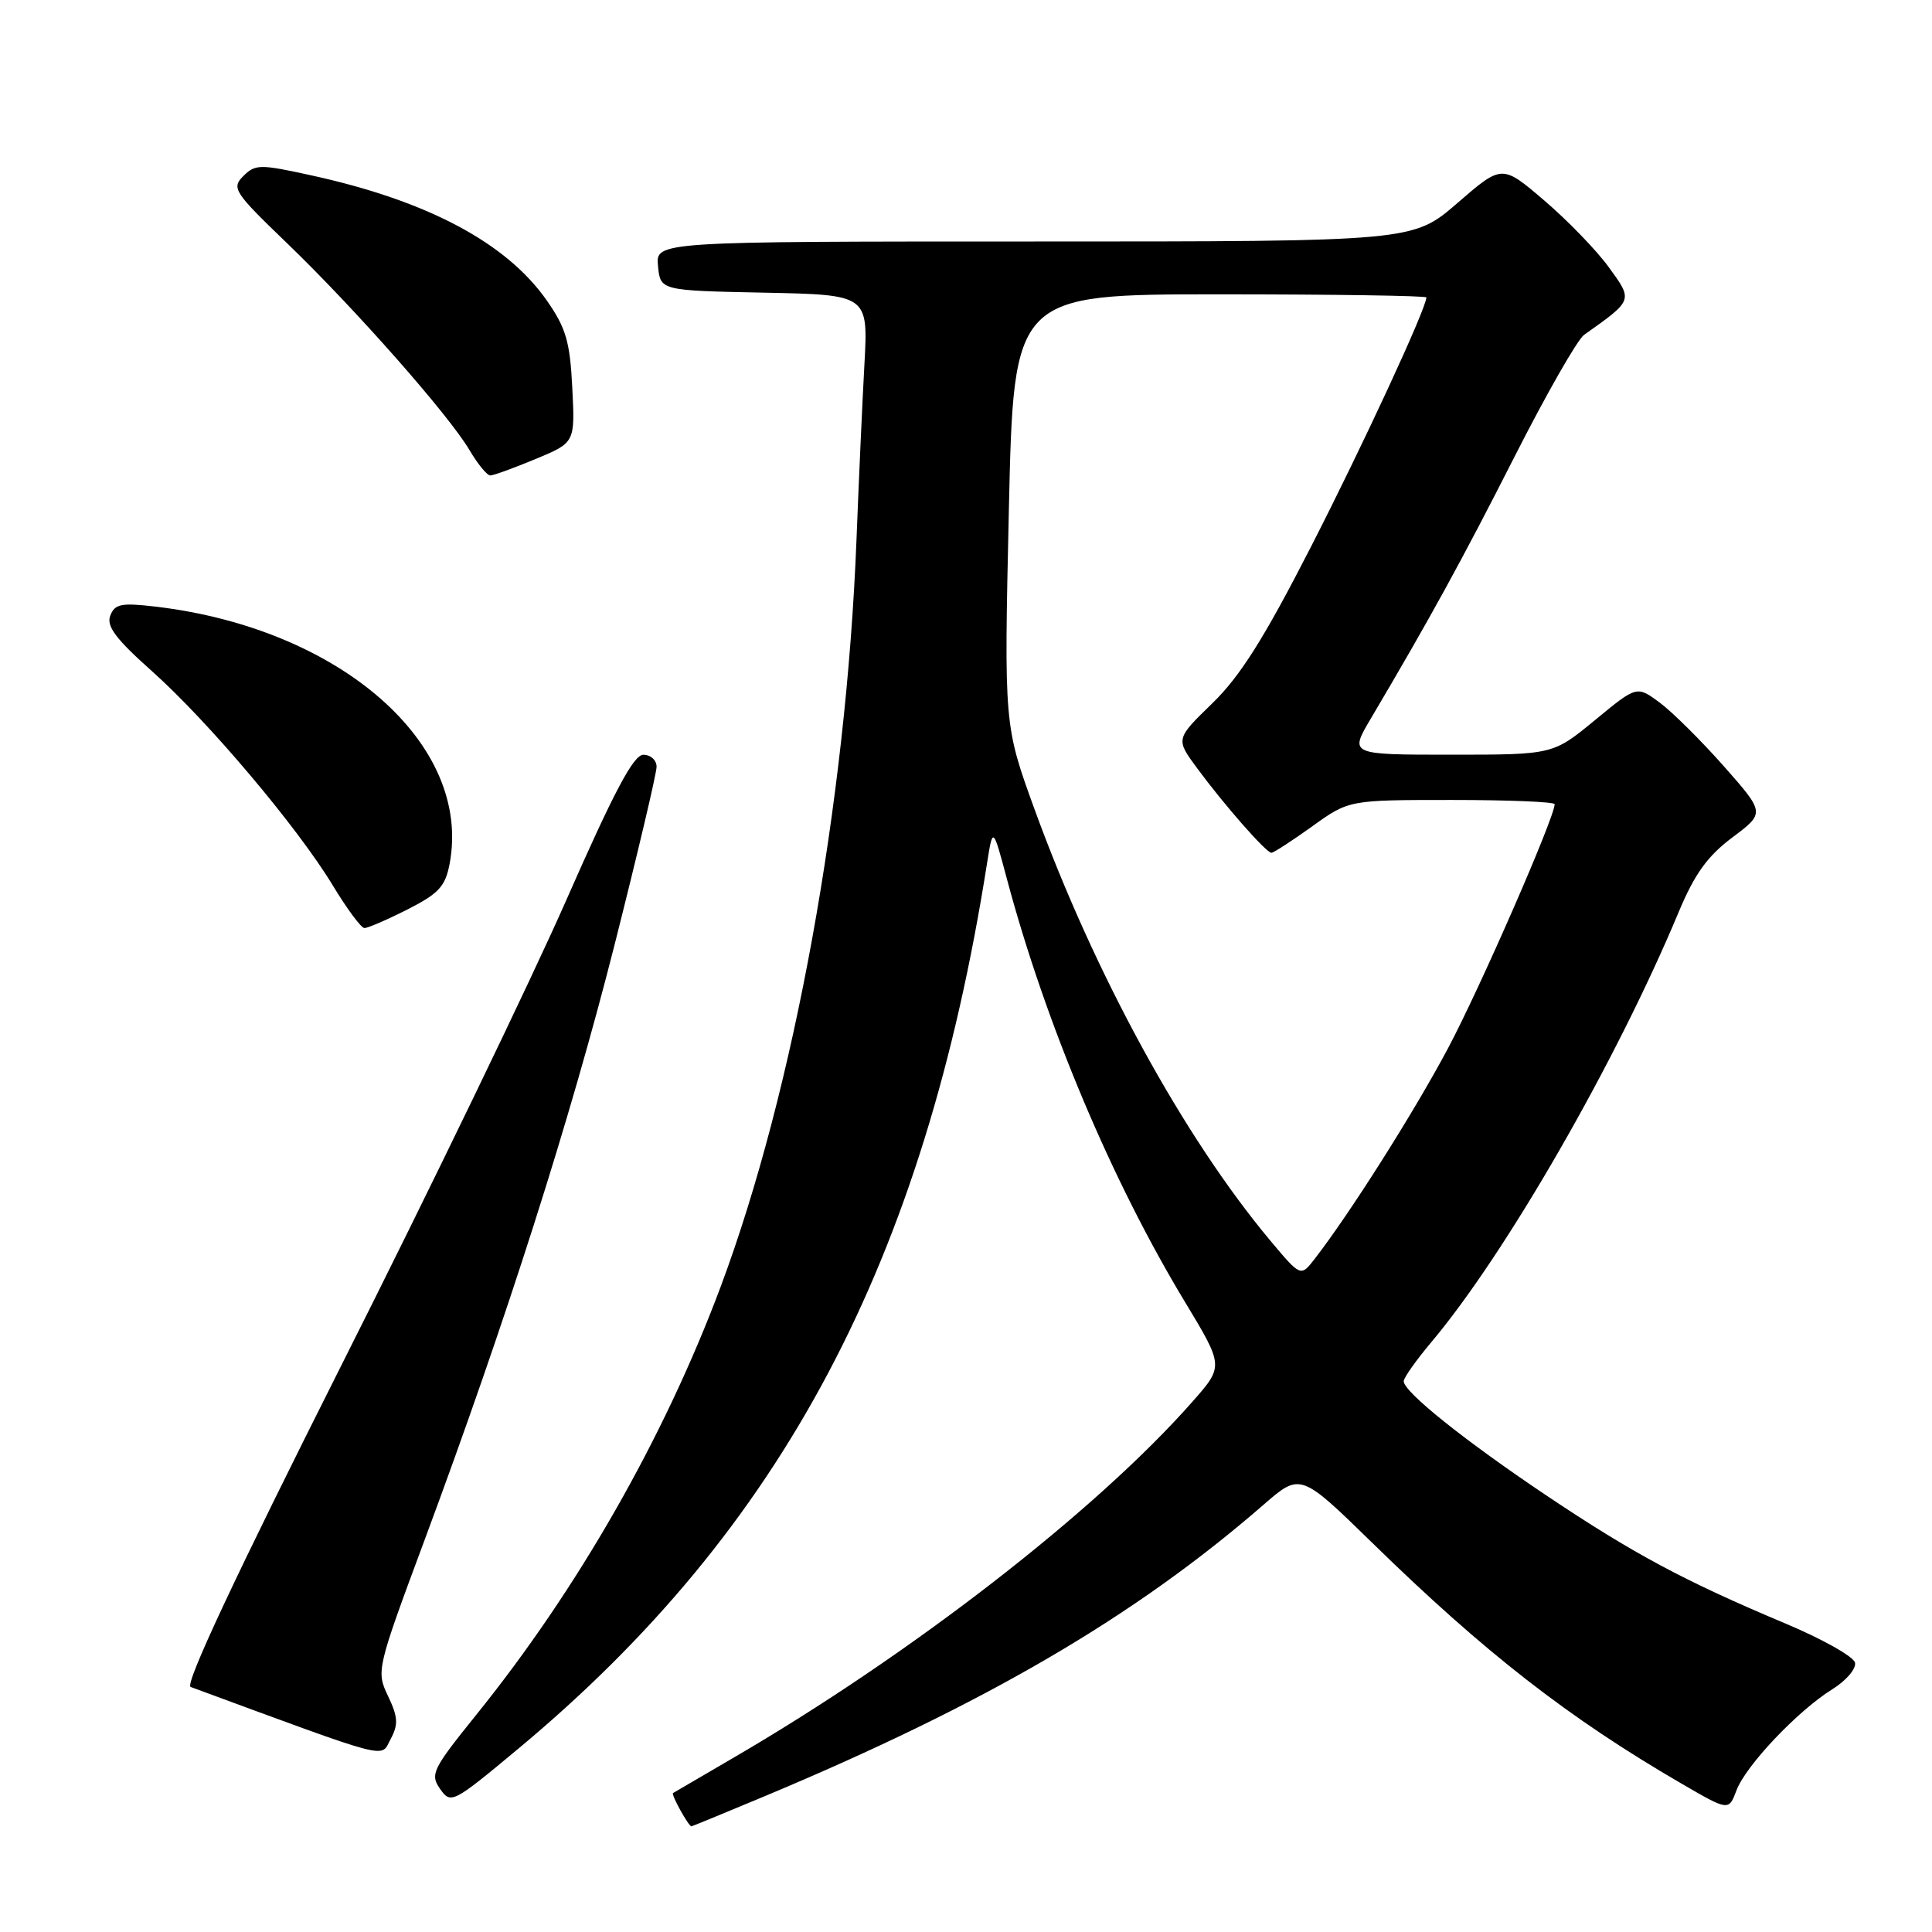 <?xml version="1.0" encoding="UTF-8" standalone="no"?>
<!DOCTYPE svg PUBLIC "-//W3C//DTD SVG 1.1//EN" "http://www.w3.org/Graphics/SVG/1.1/DTD/svg11.dtd" >
<svg xmlns="http://www.w3.org/2000/svg" xmlns:xlink="http://www.w3.org/1999/xlink" version="1.1" viewBox="0 0 256 256">
 <g >
 <path fill="currentColor"
d=" M 101.13 238.09 C 130.53 225.80 150.33 214.24 167.41 199.40 C 172.31 195.14 172.31 195.14 181.91 204.51 C 196.70 218.96 207.87 227.66 222.78 236.32 C 229.06 239.97 229.06 239.97 230.09 237.24 C 231.32 233.95 238.22 226.67 242.80 223.83 C 244.62 222.70 245.97 221.12 245.80 220.32 C 245.64 219.52 241.45 217.16 236.50 215.09 C 223.15 209.48 216.40 205.86 204.88 198.14 C 194.03 190.86 186.00 184.43 186.00 183.02 C 186.00 182.56 187.65 180.23 189.66 177.84 C 199.52 166.13 214.15 140.70 222.43 120.86 C 224.54 115.81 226.25 113.44 229.54 110.97 C 233.88 107.72 233.88 107.72 228.41 101.52 C 225.40 98.12 221.57 94.32 219.91 93.09 C 216.88 90.85 216.88 90.85 211.33 95.43 C 205.77 100.00 205.77 100.00 192.29 100.00 C 178.81 100.00 178.81 100.00 181.62 95.25 C 189.45 82.01 193.74 74.20 200.69 60.50 C 204.88 52.25 209.02 44.99 209.90 44.37 C 216.44 39.73 216.39 39.84 213.19 35.43 C 211.58 33.20 207.73 29.22 204.64 26.58 C 199.03 21.78 199.03 21.78 193.13 26.89 C 187.23 32.00 187.23 32.00 137.05 32.00 C 86.87 32.00 86.87 32.00 87.19 35.25 C 87.50 38.50 87.50 38.50 101.27 38.78 C 115.04 39.06 115.04 39.06 114.54 48.28 C 114.26 53.35 113.79 63.80 113.49 71.50 C 112.12 106.46 105.21 144.49 95.49 170.50 C 88.01 190.50 76.58 210.52 63.10 227.23 C 57.29 234.44 56.96 235.11 58.32 237.05 C 59.74 239.07 59.99 238.95 68.68 231.71 C 103.70 202.56 122.47 167.14 130.77 114.50 C 131.56 109.50 131.56 109.50 133.43 116.50 C 138.55 135.65 147.30 156.45 157.00 172.49 C 162.15 181.02 162.15 181.02 158.05 185.68 C 145.27 200.20 120.72 219.23 97.00 233.02 C 92.88 235.42 89.36 237.48 89.18 237.59 C 88.90 237.78 91.24 242.00 91.62 242.00 C 91.70 242.00 95.98 240.24 101.13 238.09 Z  M 51.42 224.74 C 49.84 221.43 49.89 221.19 56.30 203.95 C 67.10 174.88 75.56 148.36 81.43 125.20 C 84.49 113.10 87.00 102.48 87.00 101.60 C 87.00 100.72 86.21 100.01 85.25 100.01 C 83.94 100.02 81.37 104.87 75.04 119.26 C 70.39 129.84 57.01 157.53 45.30 180.78 C 31.24 208.72 24.44 223.22 25.26 223.53 C 52.27 233.48 50.39 232.99 51.76 230.44 C 52.80 228.50 52.74 227.52 51.42 224.74 Z  M 53.99 120.51 C 58.14 118.40 59.01 117.46 59.58 114.44 C 62.56 98.56 45.05 83.26 20.61 80.38 C 16.06 79.85 15.21 80.02 14.61 81.58 C 14.07 82.97 15.36 84.68 20.13 88.93 C 27.58 95.57 39.41 109.58 44.10 117.33 C 45.97 120.42 47.85 122.96 48.28 122.97 C 48.71 122.99 51.28 121.88 53.99 120.51 Z  M 70.97 60.82 C 76.20 58.65 76.20 58.65 75.83 51.39 C 75.53 45.27 74.99 43.45 72.45 39.81 C 67.10 32.16 56.61 26.59 41.22 23.23 C 34.44 21.74 33.82 21.75 32.24 23.33 C 30.65 24.92 31.00 25.46 38.07 32.26 C 47.09 40.95 59.46 54.98 62.21 59.64 C 63.30 61.49 64.54 63.00 64.97 63.00 C 65.39 63.00 68.09 62.02 70.97 60.82 Z  M 168.29 164.35 C 156.82 150.62 145.03 129.06 137.11 107.31 C 133.04 96.12 133.04 96.12 133.68 67.56 C 134.32 39.00 134.32 39.00 161.66 39.00 C 176.70 39.00 189.00 39.19 189.00 39.41 C 189.00 40.85 180.62 58.95 173.69 72.49 C 167.48 84.62 164.32 89.62 160.63 93.20 C 155.77 97.92 155.77 97.92 158.63 101.80 C 162.27 106.73 167.78 113.00 168.47 113.00 C 168.76 113.00 171.19 111.42 173.87 109.50 C 178.74 106.00 178.74 106.00 192.37 106.00 C 199.87 106.00 206.00 106.25 206.00 106.56 C 206.00 108.30 196.12 130.91 191.86 138.92 C 187.32 147.45 178.84 160.83 174.17 166.85 C 172.35 169.19 172.35 169.19 168.29 164.35 Z "/>
</g>
</svg>